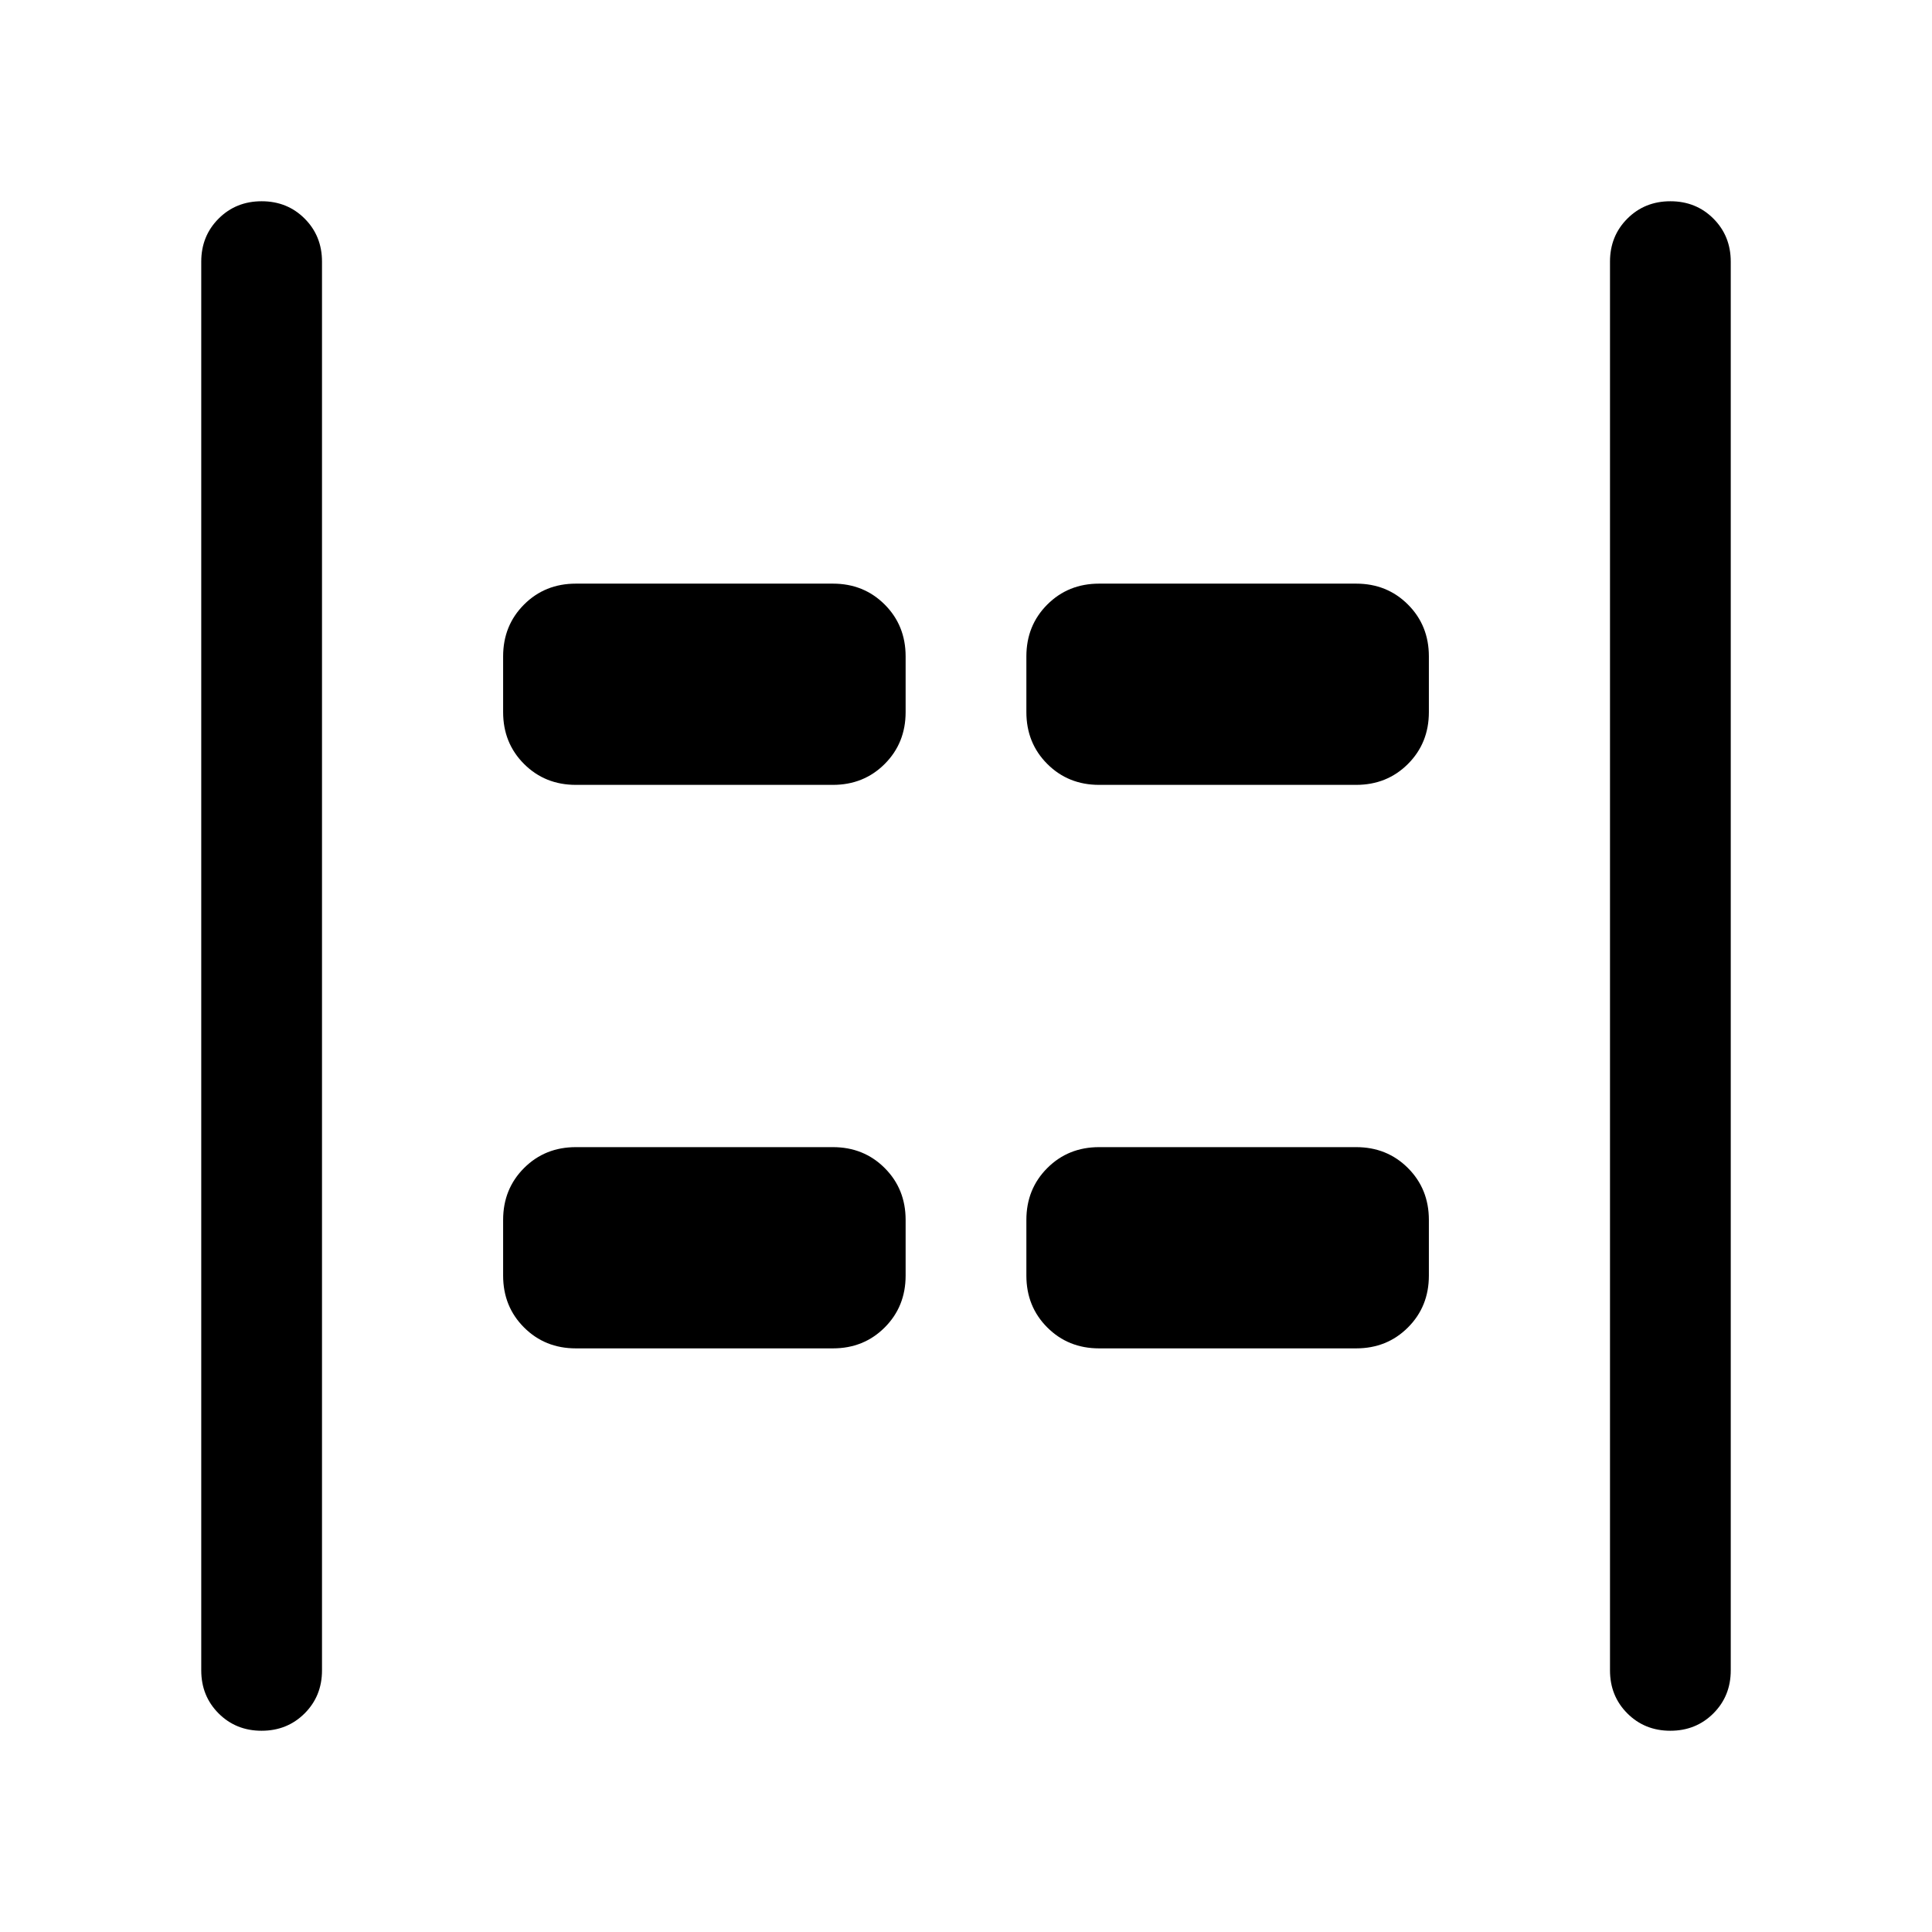 <svg xmlns="http://www.w3.org/2000/svg" height="24" viewBox="0 -960 960 960" width="24"><path d="M829.986-100.001q-12.756 0-21.371-8.625Q800-117.251 800-130.001v-699.998q0-12.75 8.629-21.375 8.628-8.625 21.384-8.625 12.755 0 21.37 8.625 8.616 8.625 8.616 21.375v699.998q0 12.75-8.629 21.375t-21.384 8.625Zm-699.999 0q-12.755 0-21.37-8.625-8.616-8.625-8.616-21.375v-699.998q0-12.75 8.629-21.375t21.384-8.625q12.756 0 21.371 8.625Q160-842.749 160-829.999v699.998q0 12.75-8.629 21.375-8.628 8.625-21.384 8.625Zm416.166-470q-15.365 0-25.76-10.394-10.394-10.394-10.394-25.759v-27.692q0-15.365 10.394-25.759 10.395-10.394 25.76-10.394h127.693q15.365 0 25.759 10.394t10.394 25.759v27.692q0 15.365-10.394 25.759t-25.759 10.394H546.153Zm-259.999 0q-15.365 0-25.759-10.394t-10.394-25.759v-27.692q0-15.365 10.394-25.759t25.759-10.394h127.693q15.365 0 25.76 10.394 10.394 10.394 10.394 25.759v27.692q0 15.365-10.394 25.759-10.395 10.394-25.76 10.394H286.154Zm259.999 280q-15.365 0-25.76-10.394-10.394-10.394-10.394-25.759v-27.692q0-15.365 10.394-25.759 10.395-10.394 25.76-10.394h127.693q15.365 0 25.759 10.394t10.394 25.759v27.692q0 15.365-10.394 25.759t-25.759 10.394H546.153Zm-259.999 0q-15.365 0-25.759-10.394t-10.394-25.759v-27.692q0-15.365 10.394-25.759t25.759-10.394h127.693q15.365 0 25.76 10.394 10.394 10.394 10.394 25.759v27.692q0 15.365-10.394 25.759-10.395 10.394-25.76 10.394H286.154Z"/></svg>